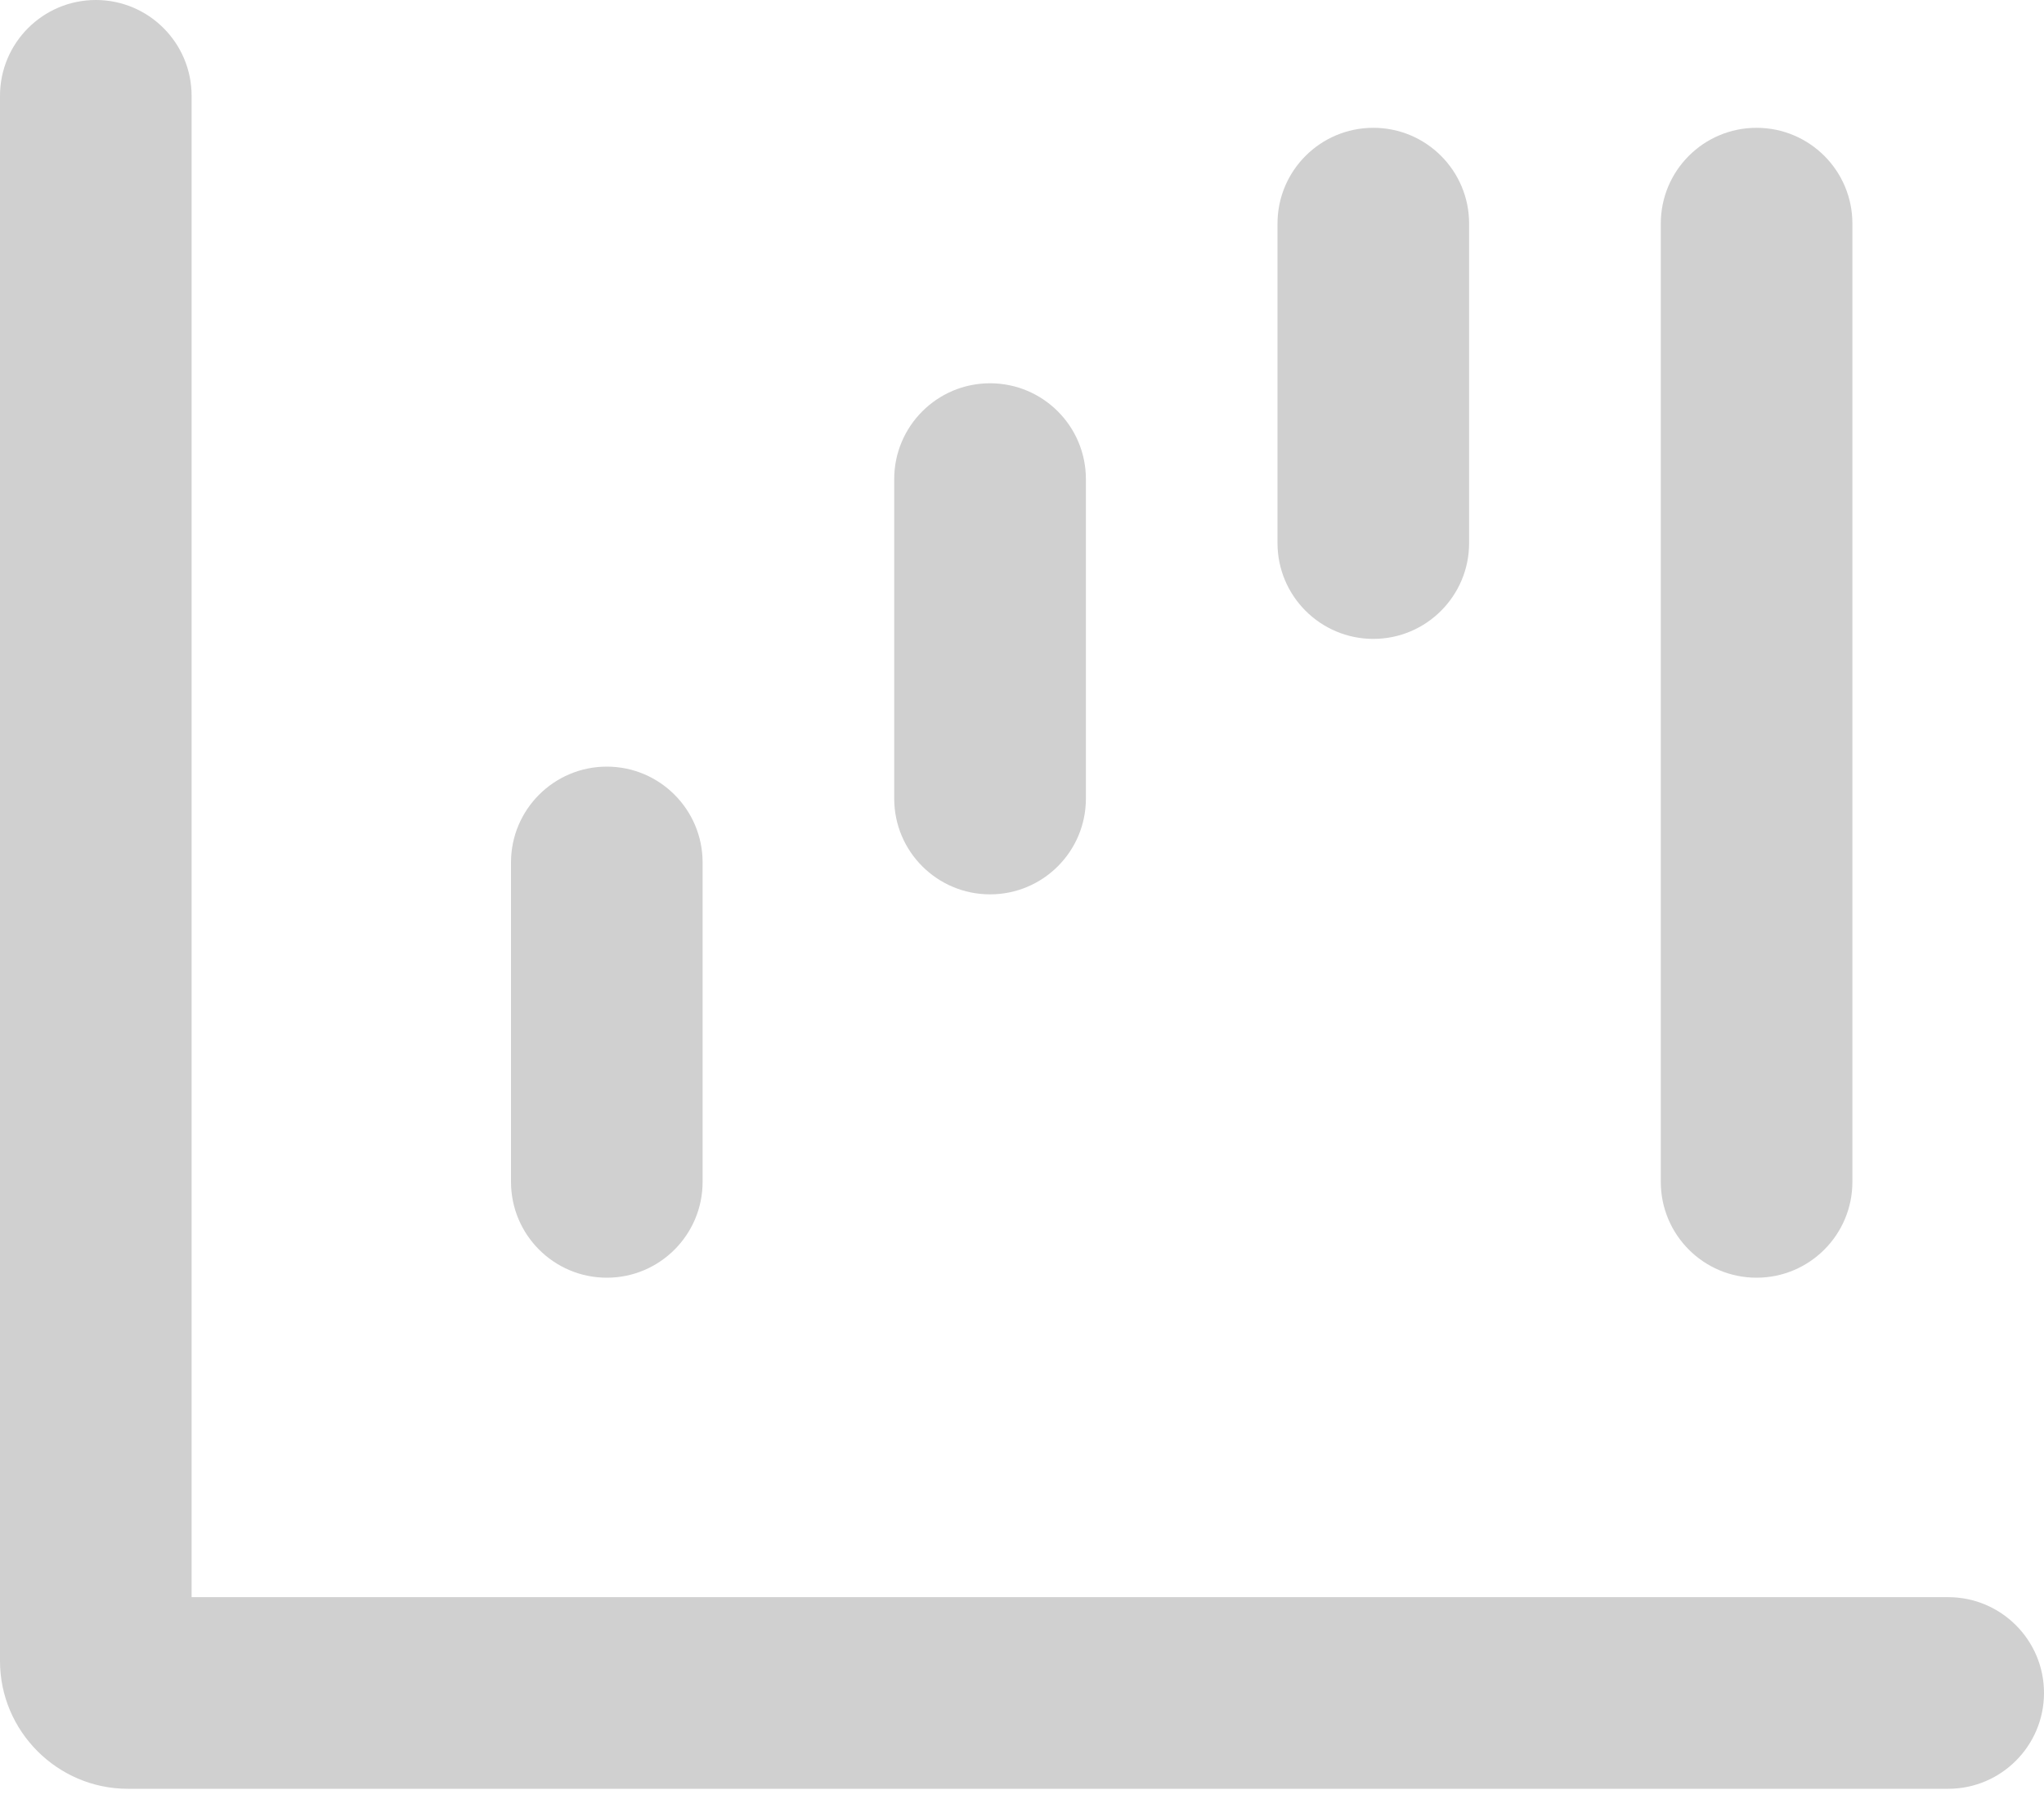 <svg width="27" height="24" viewBox="0 0 27 24" fill="none" xmlns="http://www.w3.org/2000/svg">
<path d="M18.141 8.438C18.839 8.438 19.406 7.871 19.406 7.172V2.953C19.406 2.254 18.839 1.688 18.141 1.688C17.442 1.688 16.875 2.254 16.875 2.953V7.172C16.875 7.871 17.442 8.438 18.141 8.438ZM23.203 16.875C23.902 16.875 24.469 16.308 24.469 15.609V2.953C24.469 2.254 23.902 1.688 23.203 1.688C22.504 1.688 21.938 2.254 21.938 2.953V15.609C21.938 16.308 22.504 16.875 23.203 16.875ZM13.078 11.812C13.777 11.812 14.344 11.246 14.344 10.547V6.328C14.344 5.629 13.777 5.062 13.078 5.062C12.379 5.062 11.812 5.629 11.812 6.328V10.547C11.812 11.246 12.379 11.812 13.078 11.812ZM8.016 16.875C8.714 16.875 9.281 16.308 9.281 15.609V11.391C9.281 10.692 8.714 10.125 8.016 10.125C7.317 10.125 6.75 10.692 6.75 11.391V15.609C6.75 16.308 7.317 16.875 8.016 16.875ZM25.734 21.094H2.531V1.266C2.531 0.567 1.964 0 1.266 0C0.567 0 0 0.567 0 1.266V21.938C0 22.865 0.76 23.625 1.688 23.625H25.734C26.433 23.625 27 23.058 27 22.359C27 21.661 26.433 21.094 25.734 21.094Z" fill="#D0D0D0"/>
</svg>
